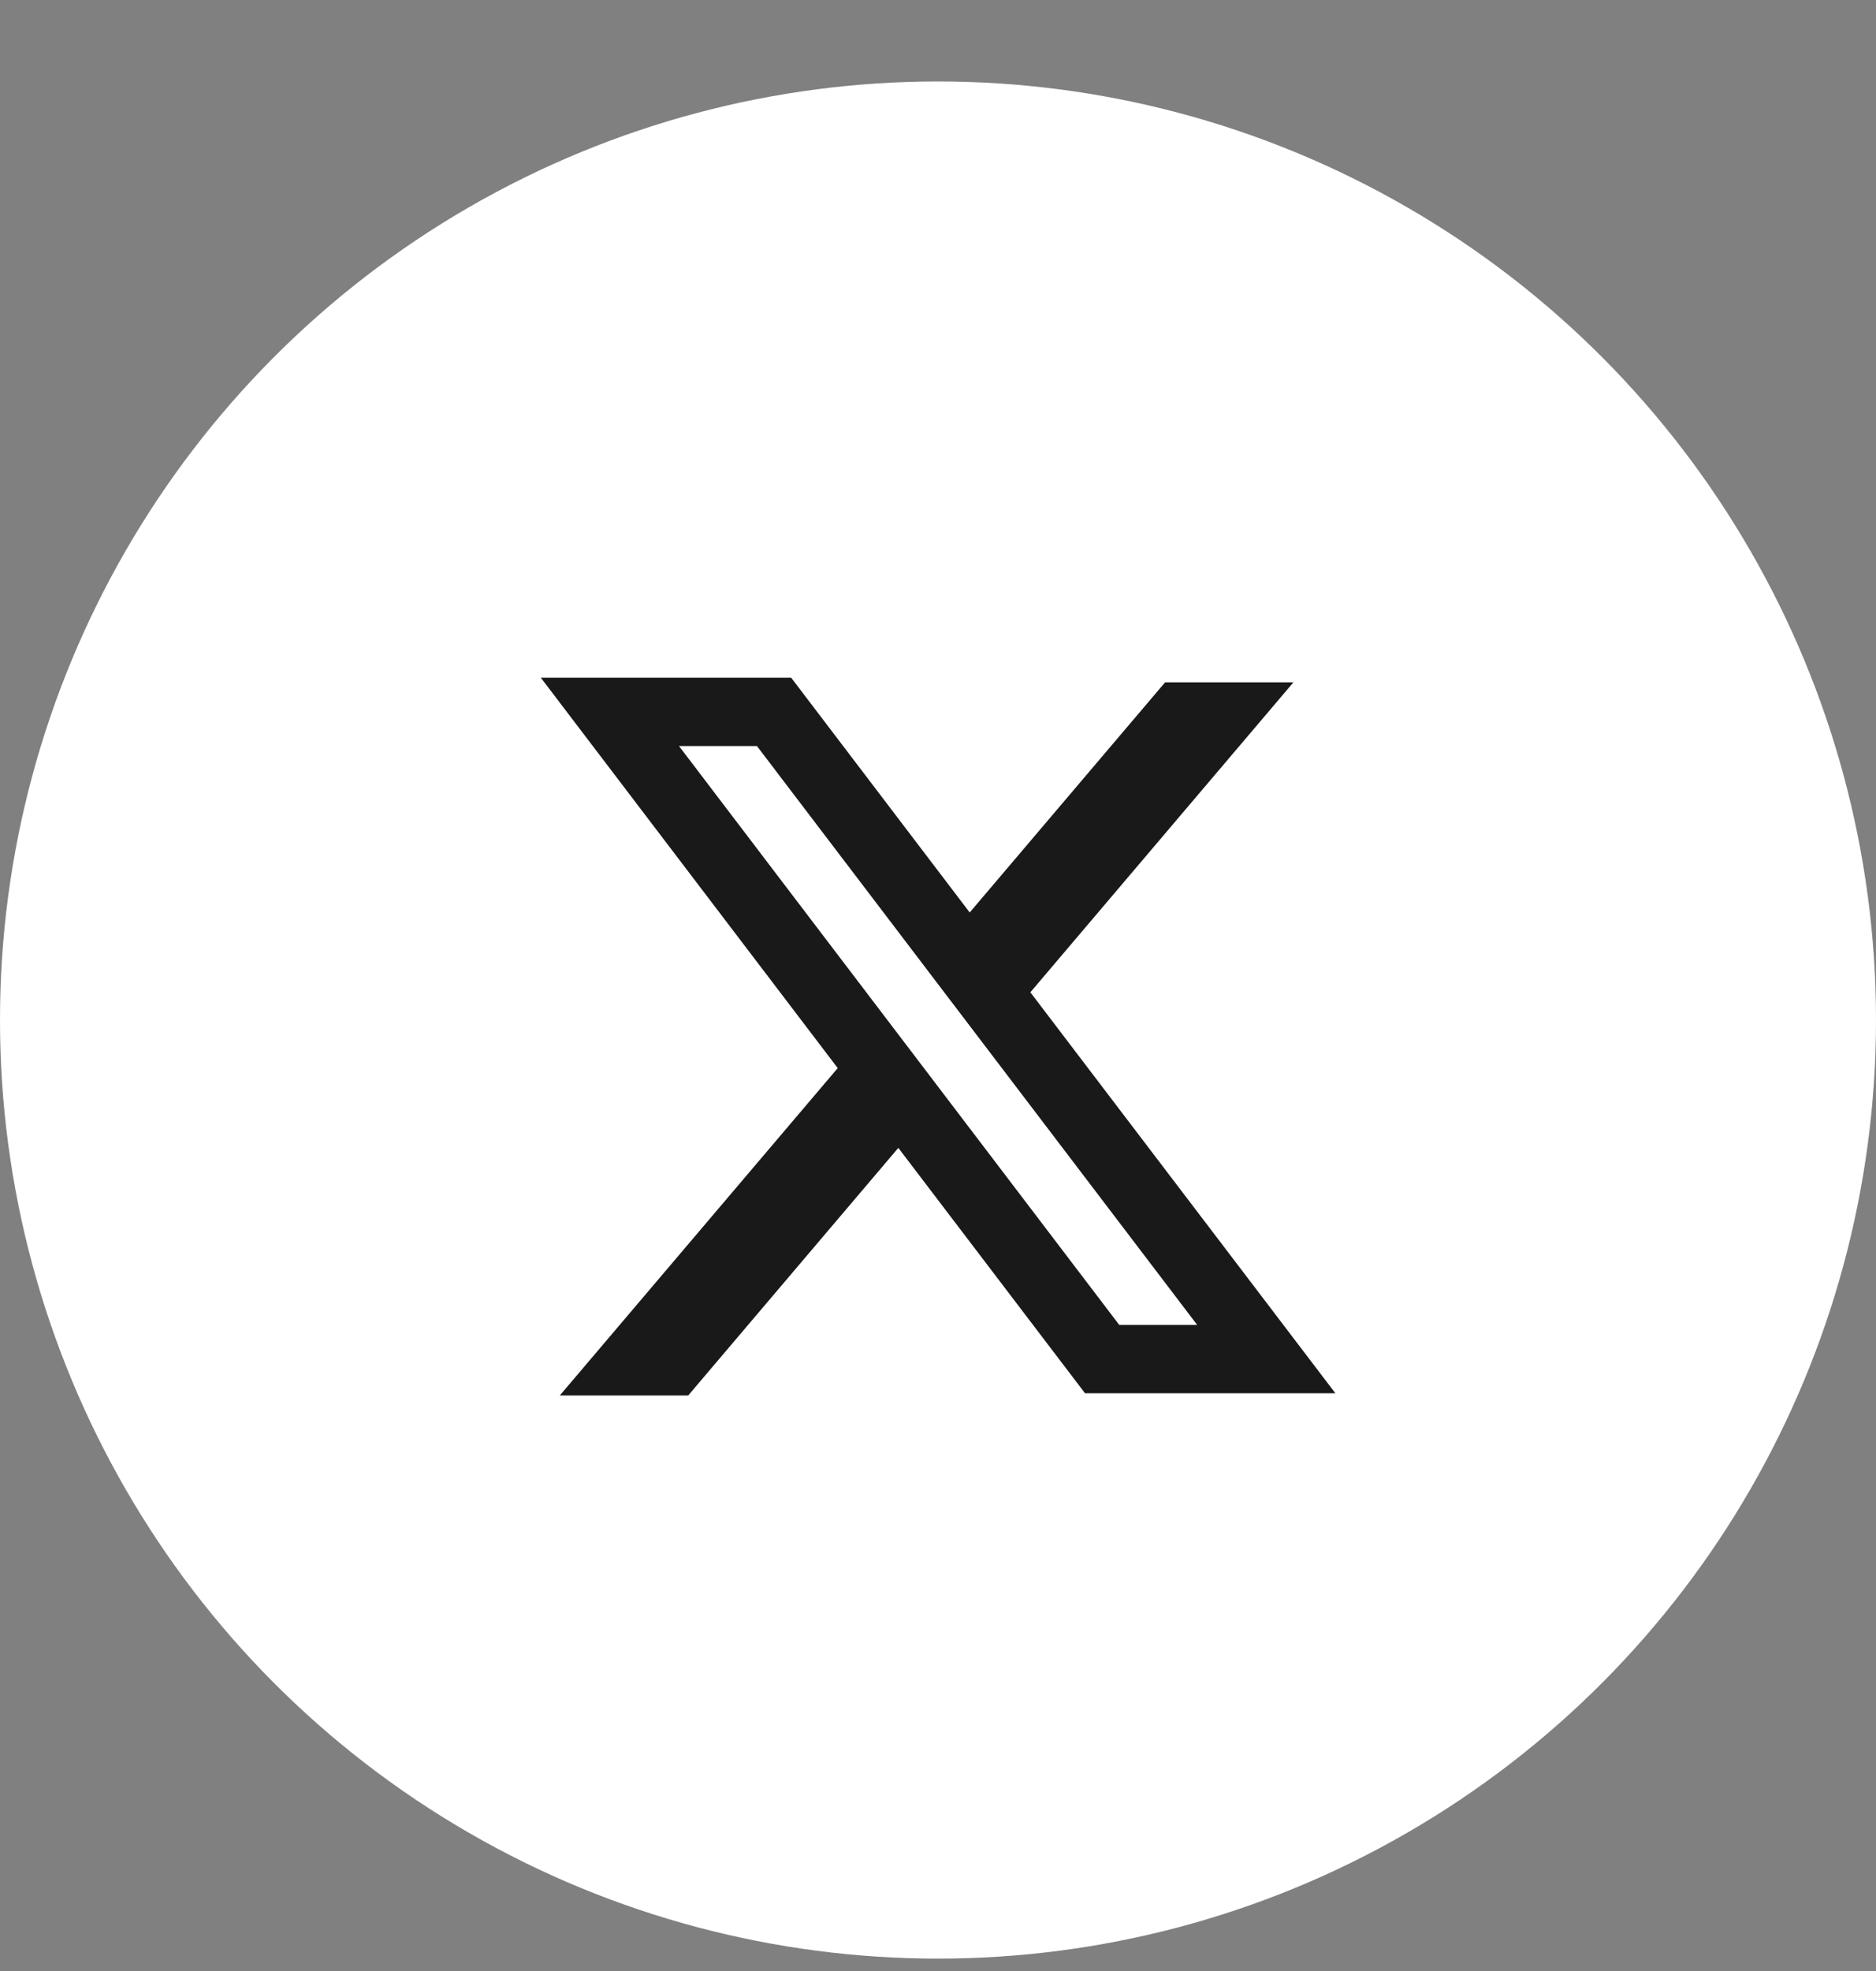 <svg width="20" height="21" viewBox="0 0 20 21" fill="none" xmlns="http://www.w3.org/2000/svg">
<rect x="0" y="0" width="20" height="21" fill="#808080" stroke="none"/>
<circle cx="10" cy="10.868" r="10" fill="white"/>
<path fill-rule="evenodd" clip-rule="evenodd" d="M8.435 7.221H5.766L8.931 11.38L5.968 14.868H7.337L9.577 12.23L11.567 14.844H14.236L10.979 10.565L10.985 10.572L13.789 7.27H12.421L10.338 9.722L8.435 7.221ZM7.239 7.949H8.07L12.763 14.116H11.932L7.239 7.949Z" fill="#191919"/>
</svg>
